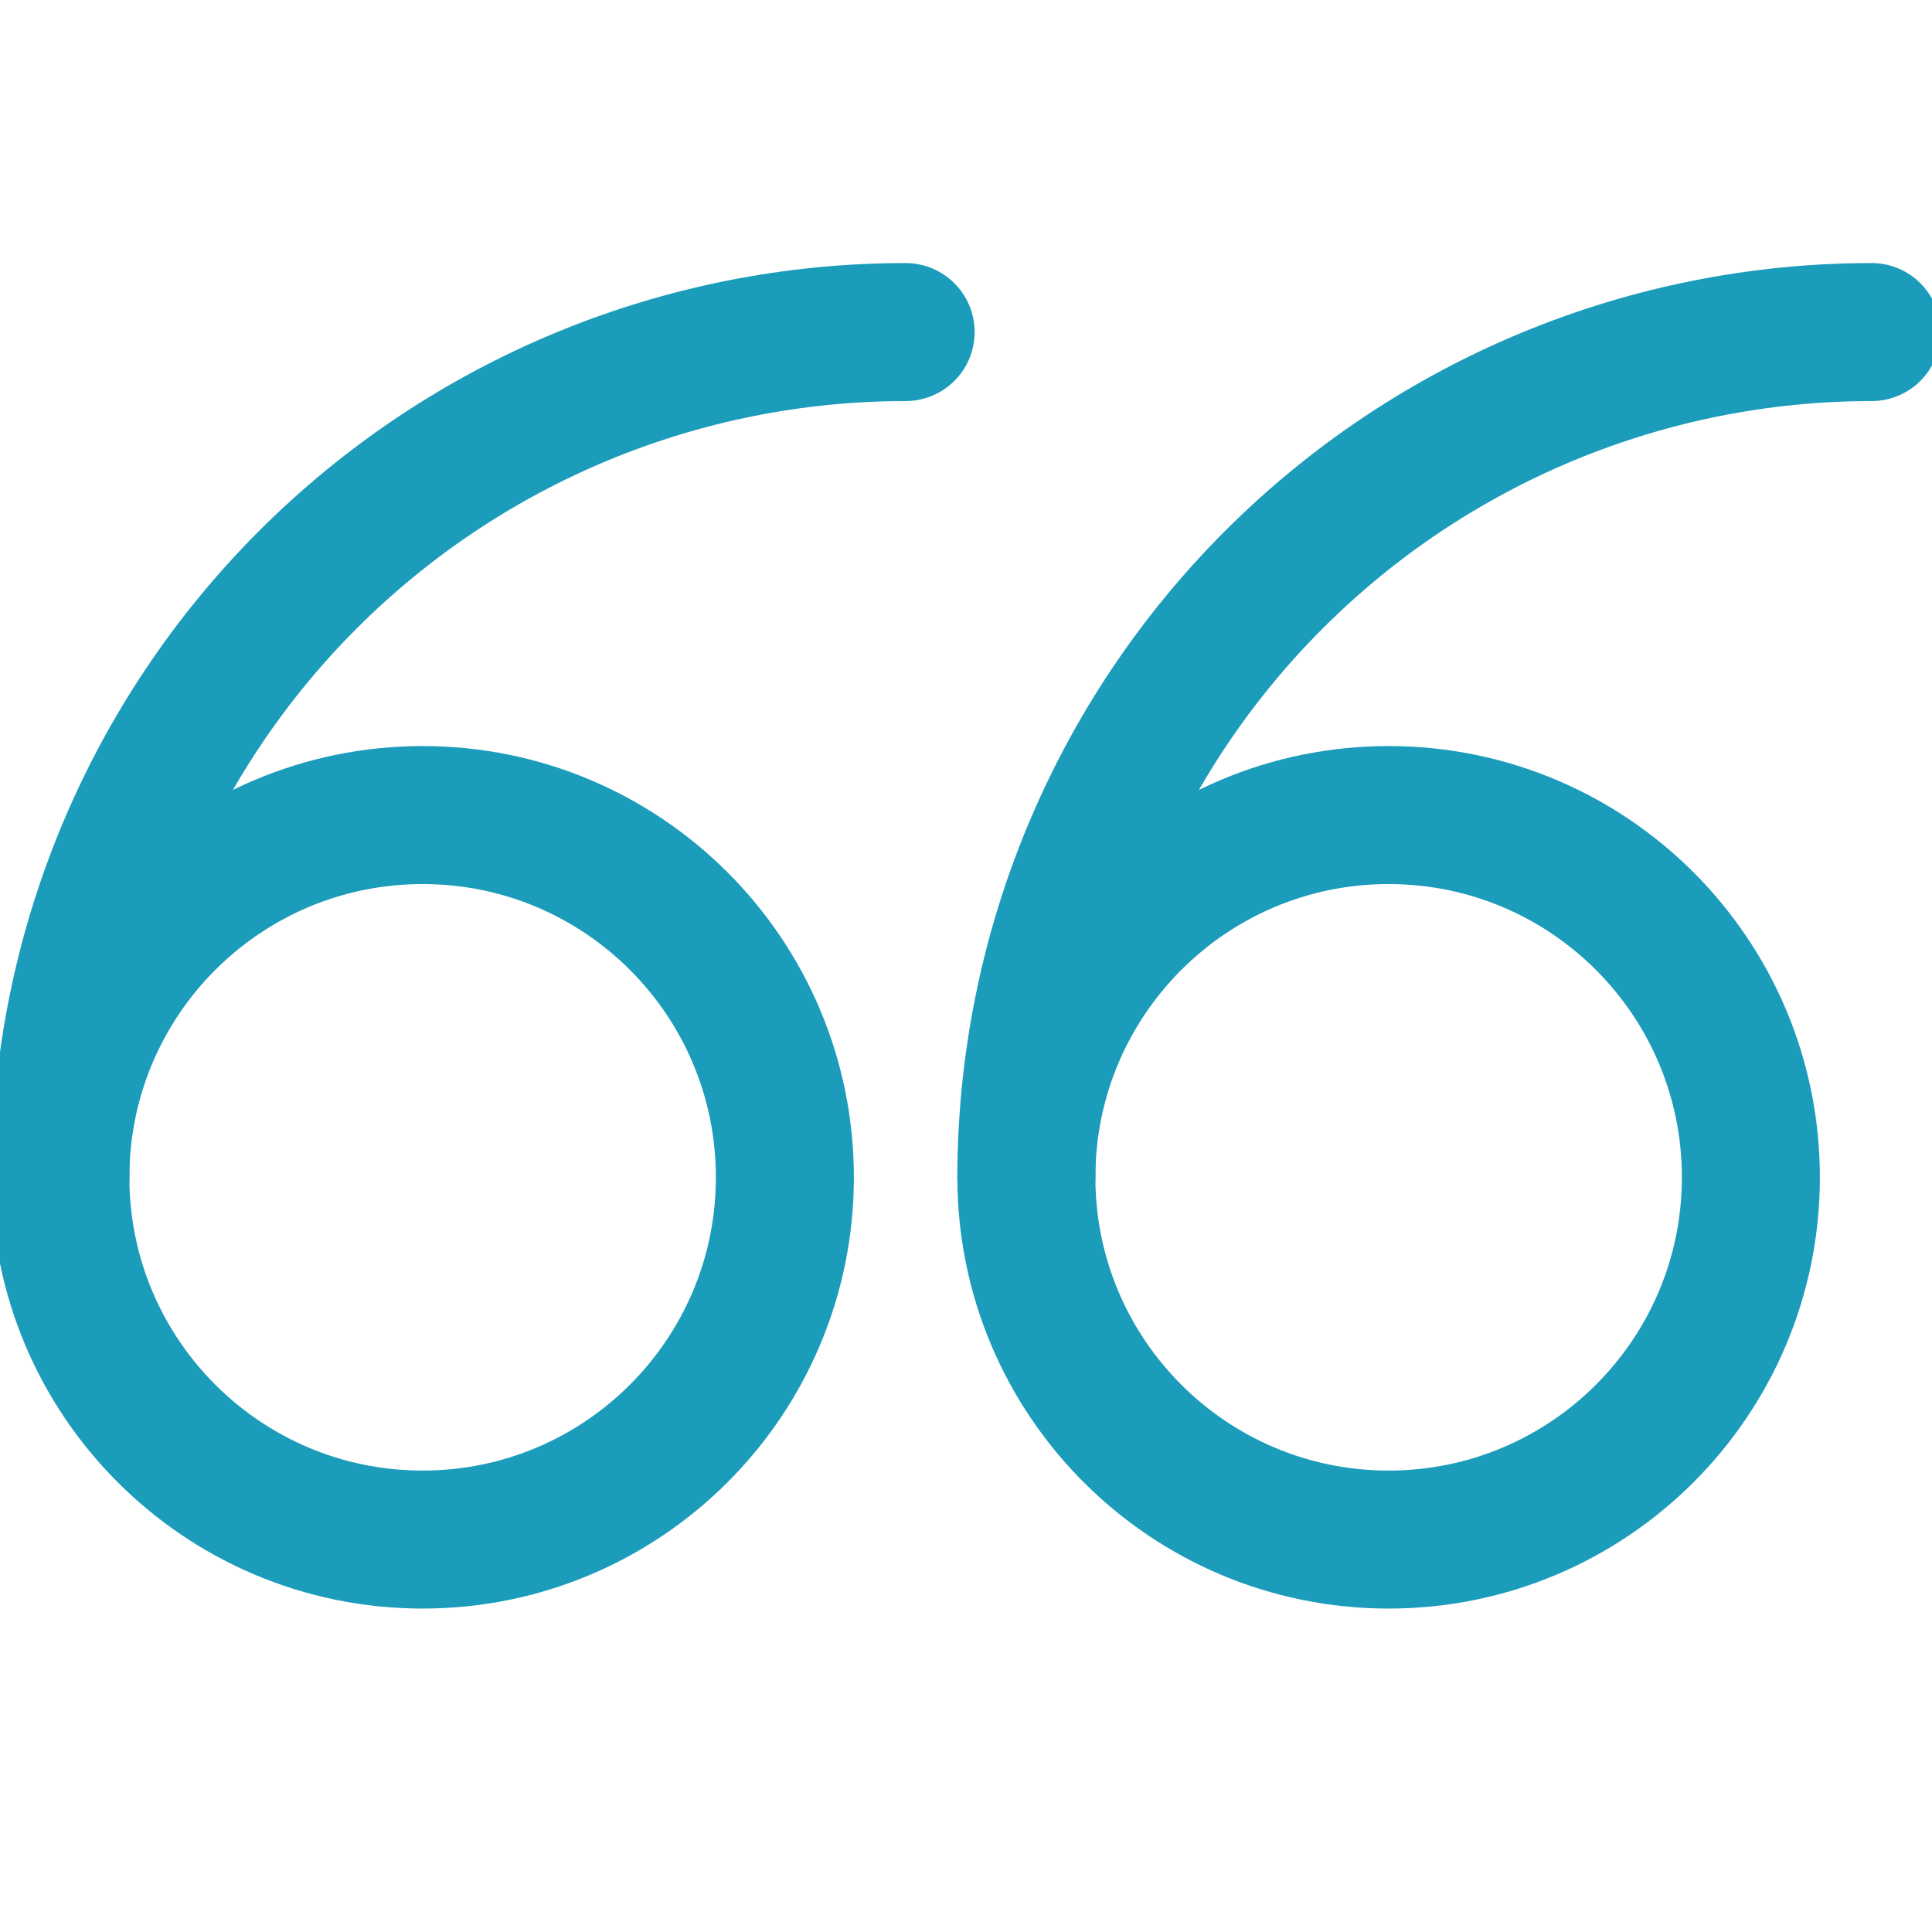 <svg width="56" height="56" viewBox="0 0 56 56" fill="none" xmlns="http://www.w3.org/2000/svg">
<g clip-path="url(#clip0_10279_25367)">
<path d="M12.25 23.625C6.451 23.625 1.75 28.326 1.75 34.125C1.75 39.924 6.451 44.625 12.25 44.625C18.049 44.625 22.75 39.924 22.75 34.125C22.75 28.326 18.049 23.625 12.25 23.625Z" stroke="#1A9CBA" stroke-width="4" stroke-linecap="round" stroke-linejoin="round"/>
<path d="M1.75 34.125C1.75 27.627 4.331 21.395 8.926 16.801C13.521 12.206 19.752 9.625 26.25 9.625" stroke="#1A9CBA" stroke-width="4" stroke-linecap="round" stroke-linejoin="round"/>
<path d="M40.25 23.625C34.451 23.625 29.75 28.326 29.75 34.125C29.75 39.924 34.451 44.625 40.25 44.625C46.049 44.625 50.75 39.924 50.75 34.125C50.75 28.326 46.049 23.625 40.25 23.625Z" stroke="#1A9CBA" stroke-width="4" stroke-linecap="round" stroke-linejoin="round"/>
<path d="M29.75 34.125C29.75 27.627 32.331 21.395 36.926 16.801C41.52 12.206 47.752 9.625 54.25 9.625" stroke="#1A9CBA" stroke-width="4" stroke-linecap="round" stroke-linejoin="round"/>
</g>
<defs>
<clipPath id="clip0_10279_25367">
<rect width="56" height="56" fill="white" transform="matrix(-1 0 0 -1 56 56)"/>
</clipPath>
</defs>
</svg>
